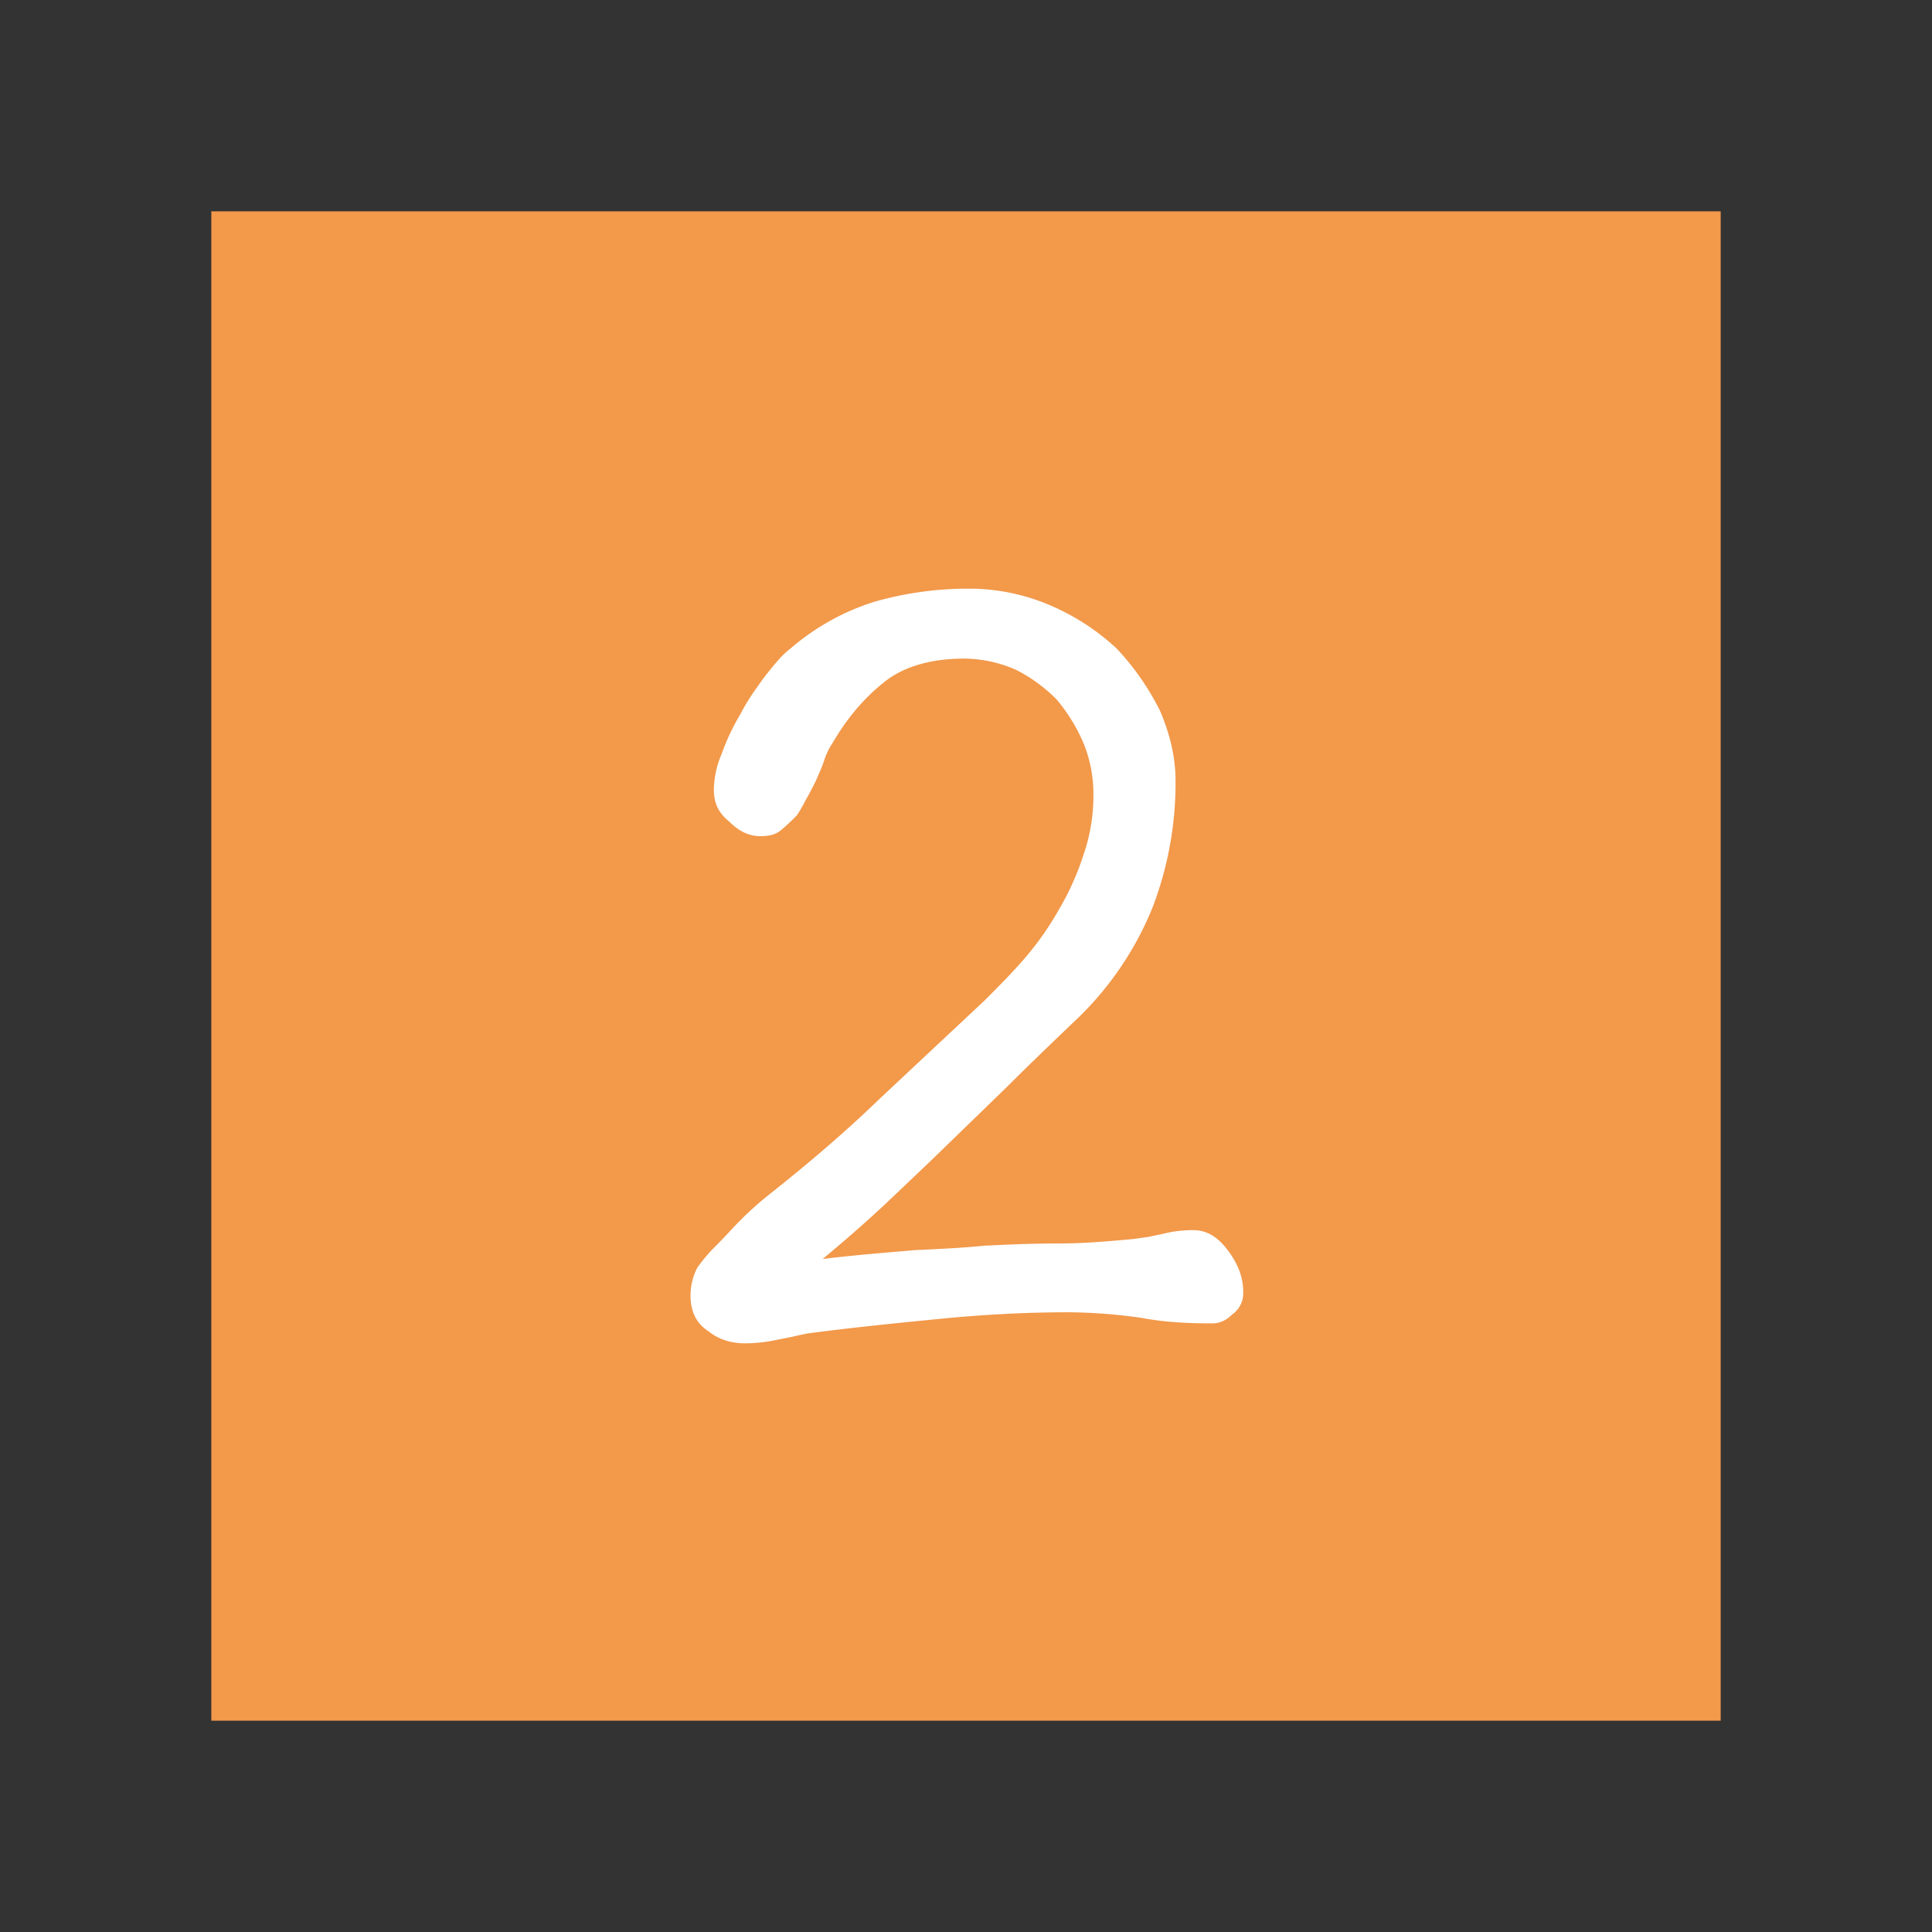 <?xml version="1.0" standalone="no"?><!DOCTYPE svg PUBLIC "-//W3C//DTD SVG 1.1//EN" "http://www.w3.org/Graphics/SVG/1.1/DTD/svg11.dtd"><svg t="1639897024072" class="icon" viewBox="0 0 1024 1024" version="1.1" xmlns="http://www.w3.org/2000/svg" p-id="940" xmlns:xlink="http://www.w3.org/1999/xlink" width="200" height="200"><rect x="0" y="0" width="1024" height="1024" fill="#333333" stroke="none"/><defs><style type="text/css"></style></defs><path d="M899.5 899.5h-775v-775h775v775z" fill="#F2994A" p-id="941" data-spm-anchor-id="a313x.7781069.0.i0" class="selected"></path><path d="M137 137v750h750V137H137m-25-25h800v800H112V112z" fill="#F2994A" p-id="942" data-spm-anchor-id="a313x.7781069.0.i1" class="selected"></path><path d="M658.94 684.941c0-8.235-2.941-15.294-8.235-22.353S639.529 652 632.471 652a64.116 64.116 0 0 0-15.294 1.765l-8.235 1.765-8.235 1.176c-12.941 1.176-25.882 2.353-39.412 2.353-14.118 0-27.059 0.588-39.412 1.176-11.765 1.176-24.118 1.765-37.059 2.353-12.941 1.176-29.412 2.353-48.824 4.706 13.529-11.176 24.706-21.176 33.529-29.412l24.118-22.941 39.412-38.235c12.941-12.941 25.881-25.294 39.412-38.235a170.839 170.839 0 0 0 38.235-57.059 184.229 184.229 0 0 0 12.353-67.647c0-12.353-2.941-24.706-8.235-37.059a138.277 138.277 0 0 0-22.941-32.941 121.843 121.843 0 0 0-35.294-22.941A108.656 108.656 0 0 0 513.06 312a180.13 180.13 0 0 0-50 7.059 125.575 125.575 0 0 0-44.12 24.706c-4.706 3.529-8.824 8.824-13.529 14.706-4.706 6.471-9.412 12.941-12.941 20a114.8 114.8 0 0 0-10 21.176 49.641 49.641 0 0 0-4.118 18.824c0 7.059 2.353 12.353 8.235 17.059 5.294 5.294 10.588 7.647 16.471 7.647 4.118 0 7.647-0.588 10.588-2.941a98.088 98.088 0 0 0 8.824-8.235 80.559 80.559 0 0 0 4.706-8.235c1.765-2.941 3.529-6.471 5.294-10 1.176-2.941 2.941-6.471 4.118-10a38.4 38.4 0 0 1 4.706-10c8.235-14.118 17.647-24.706 28.235-32.941 10-7.647 24.118-11.765 41.765-11.765a69.788 69.788 0 0 1 27.059 5.882 82.831 82.831 0 0 1 21.765 15.882 92.786 92.786 0 0 1 14.122 22.941 71.518 71.518 0 0 1 5.294 27.059 95.714 95.714 0 0 1-5.294 32.352A143.025 143.025 0 0 1 561.294 482a160.888 160.888 0 0 1-17.647 25.294c-7.059 8.235-14.706 15.882-21.765 22.941L466 582.588c-18.235 17.647-37.647 34.118-57.647 50a178.261 178.261 0 0 0-15.294 13.53c-4.706 4.706-8.824 9.412-13.529 14.118a82.159 82.159 0 0 0-10 11.765 31.891 31.891 0 0 0-3.529 14.706c0 8.235 2.941 14.706 9.412 18.824 5.882 4.706 12.353 6.471 20 6.471a81.789 81.789 0 0 0 15.882-1.765l8.824-1.765c2.353-0.588 5.294-1.176 8.235-1.765 22.353-2.941 45.294-5.294 69.412-7.647q35.294-3.529 68.824-3.529a286.194 286.194 0 0 1 38.235 2.941c12.353 2.353 24.706 2.941 37.647 2.941 3.529 0 7.059-1.176 10.588-4.706a13.693 13.693 0 0 0 5.88-11.766z" fill="#FFFFFF" p-id="943"></path></svg>